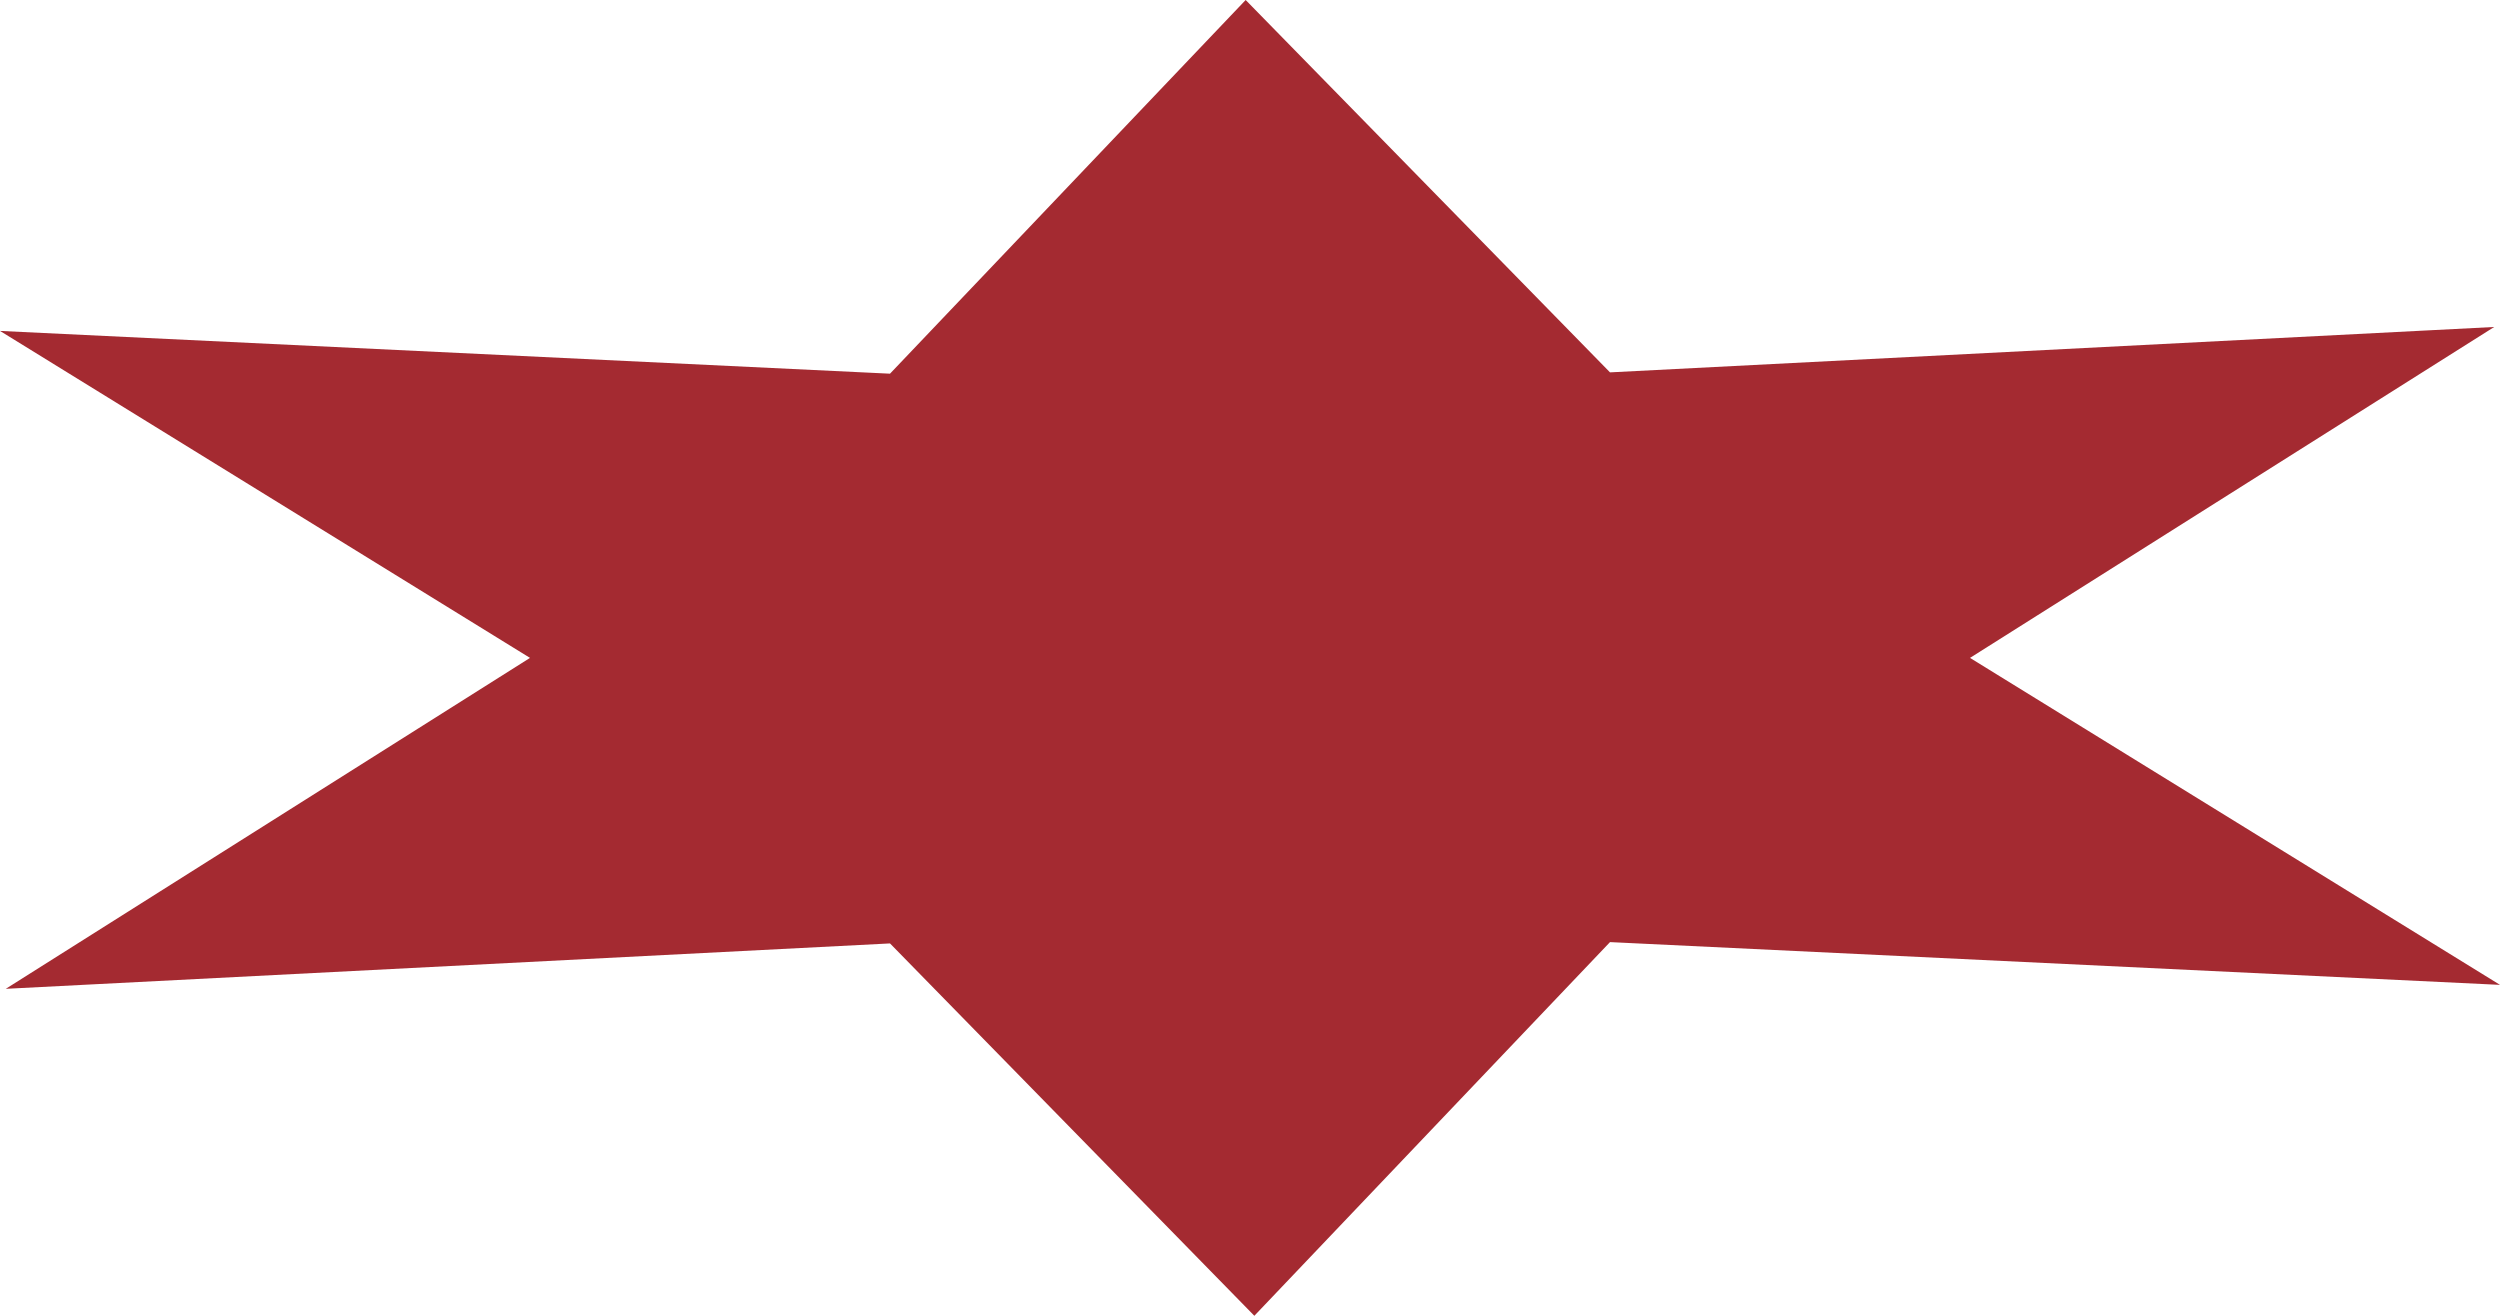 <svg xmlns="http://www.w3.org/2000/svg" width="19" height="10" viewBox="0 0 19 10" fill="none">
  <path d="M12.236 2.83L18.956 2.485L14.972 5L19 7.485L12.236 7.16L9.533 10L6.764 7.17L0.044 7.515L4.028 5L0 2.515L6.764 2.84L9.467 0L12.236 2.83Z" fill="#A42A31"/>
</svg>